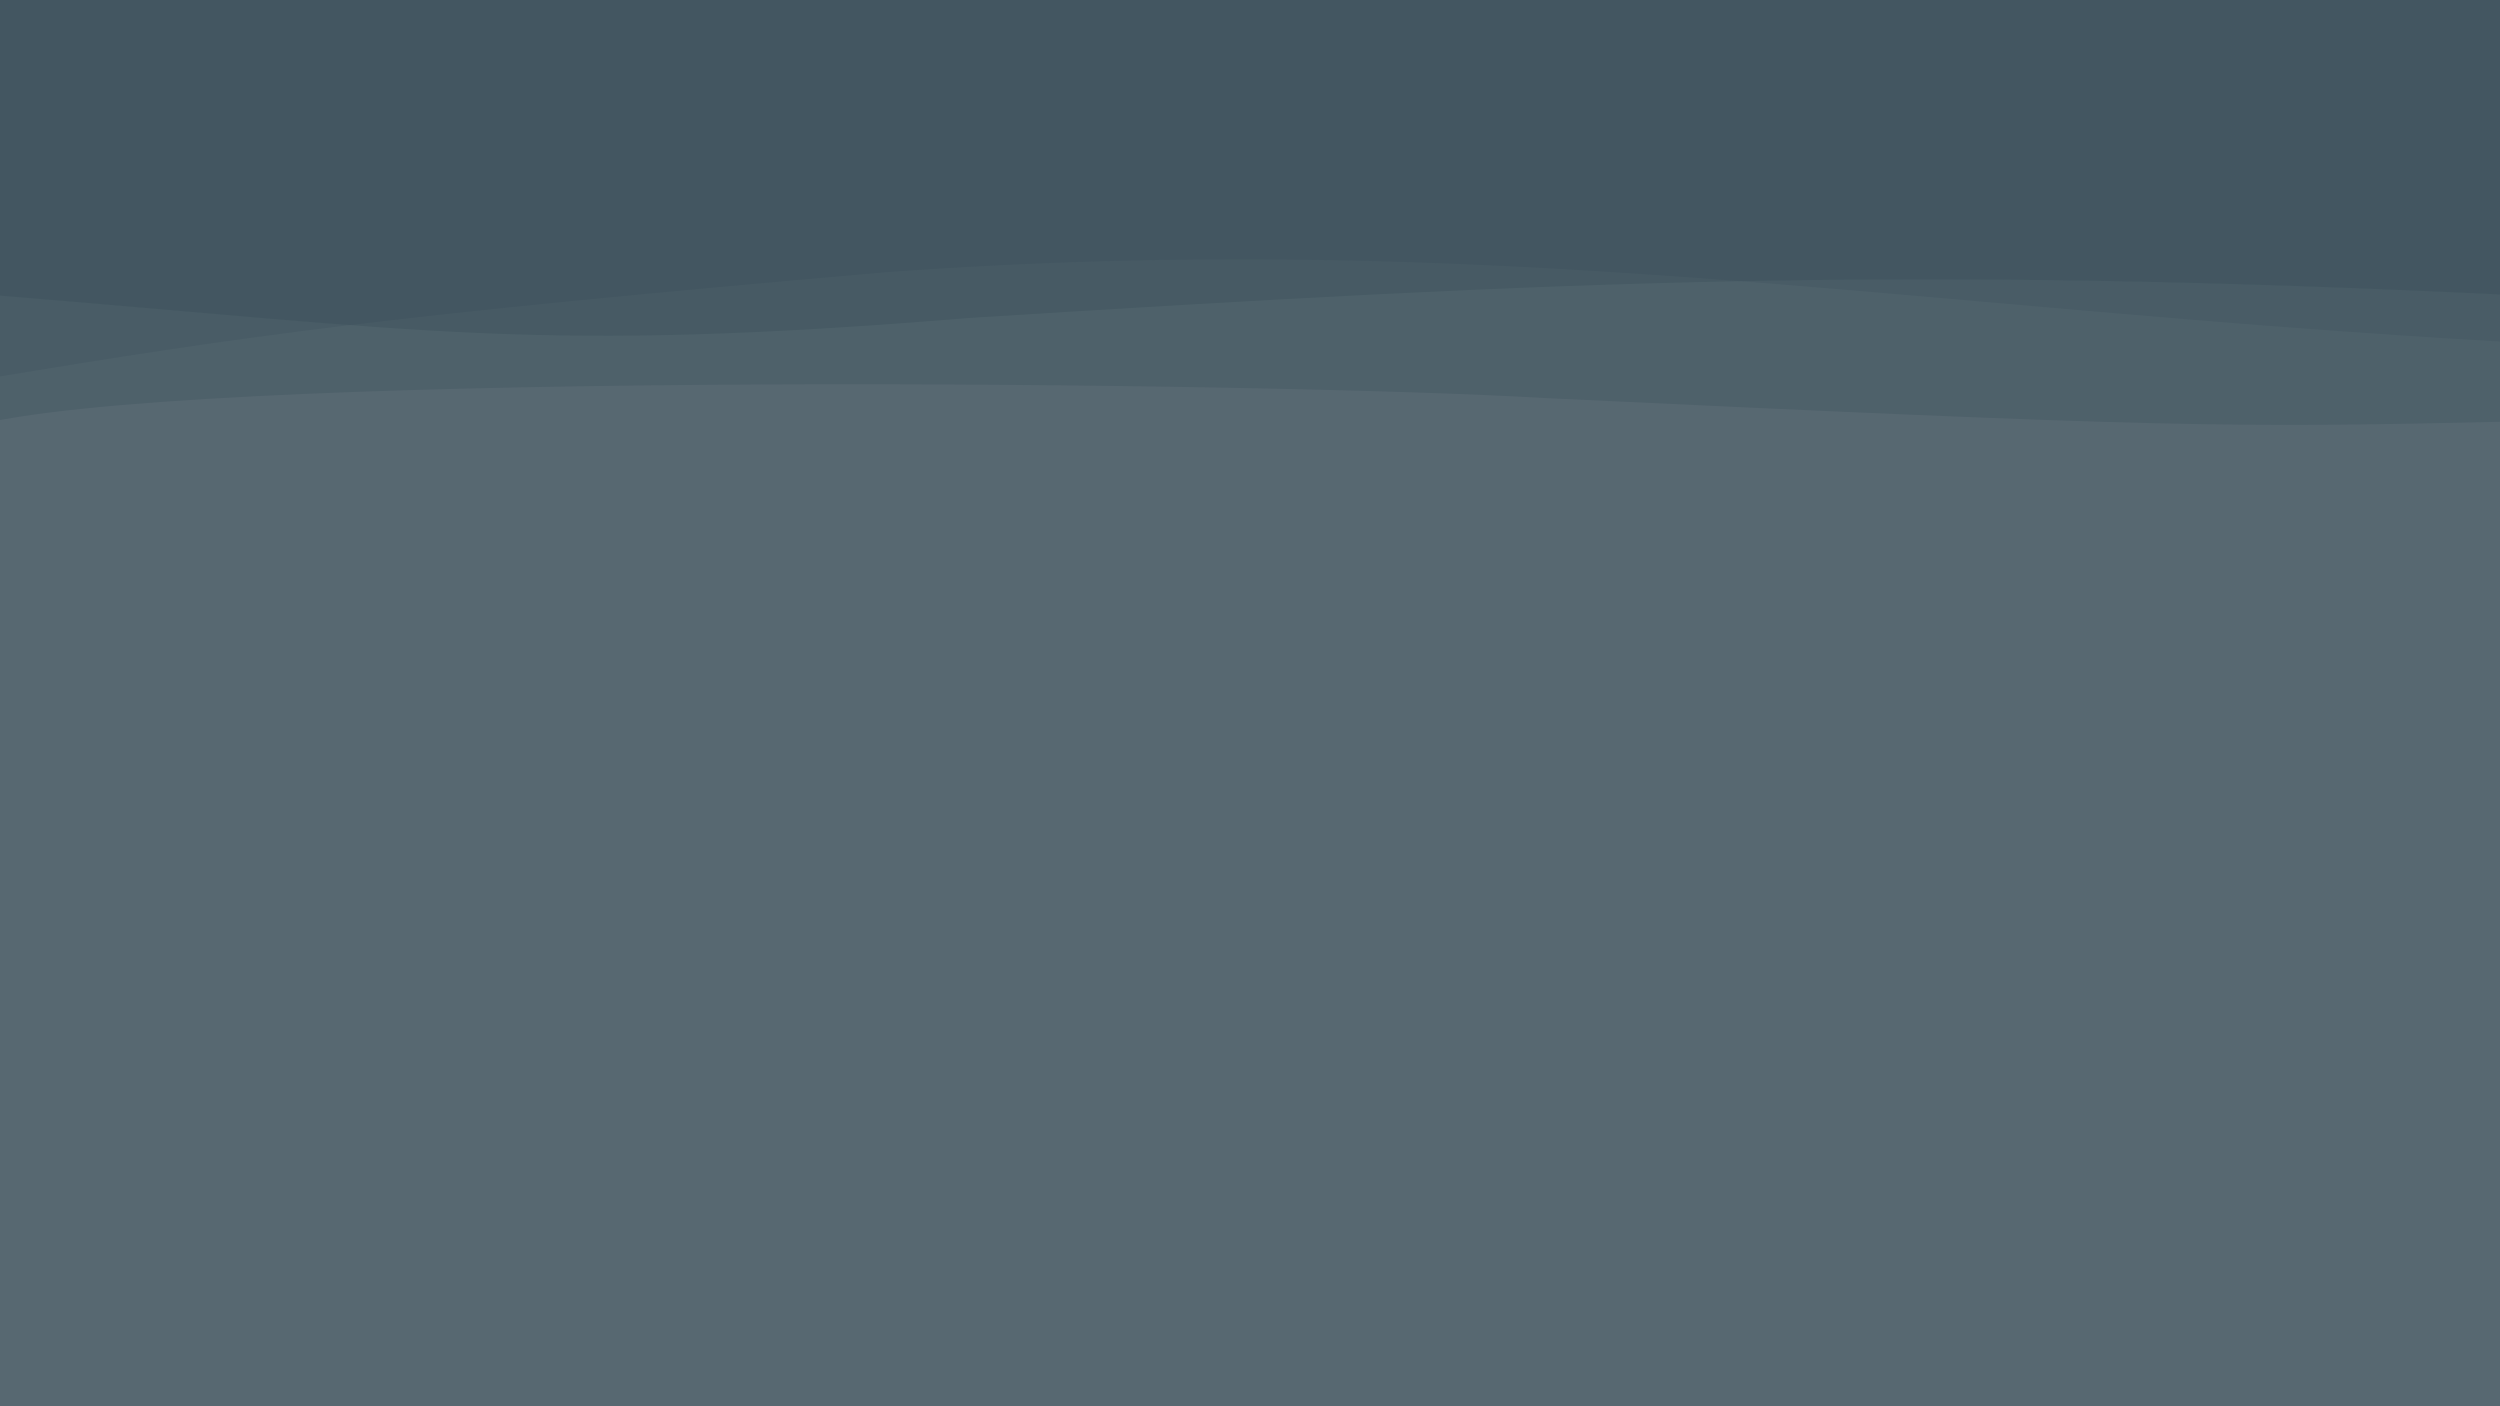 <?xml version="1.0" encoding="UTF-8" standalone="no"?>
<!-- Created with Inkscape (http://www.inkscape.org/) -->

<svg
   xmlns:dc="http://purl.org/dc/elements/1.1/"
   xmlns:cc="http://creativecommons.org/ns#"
   xmlns:rdf="http://www.w3.org/1999/02/22-rdf-syntax-ns#"
   xmlns:svg="http://www.w3.org/2000/svg"
   xmlns="http://www.w3.org/2000/svg"
   xmlns:sodipodi="http://sodipodi.sourceforge.net/DTD/sodipodi-0.dtd"
   xmlns:inkscape="http://www.inkscape.org/namespaces/inkscape"
   width="162.255mm"
   height="91.253mm"
   viewBox="0 0 162.255 91.253"
   version="1.1"
   id="svg8"
   inkscape:version="0.92.3 (2405546, 2018-03-11)"
   sodipodi:docname="background.svg">
  <defs
     id="defs2" />
  <sodipodi:namedview
     id="base"
     pagecolor="#ffffff"
     bordercolor="#666666"
     borderopacity="1.0"
     inkscape:pageopacity="0.0"
     inkscape:pageshadow="2"
     inkscape:zoom="1.979899"
     inkscape:cx="194.19231"
     inkscape:cy="166.15362"
     inkscape:document-units="mm"
     inkscape:current-layer="g1061"
     showgrid="false"
     inkscape:window-width="1853"
     inkscape:window-height="1025"
     inkscape:window-x="67"
     inkscape:window-y="27"
     inkscape:window-maximized="1"
     fit-margin-top="0"
     fit-margin-left="0"
     fit-margin-right="0"
     fit-margin-bottom="0" />
  <g
     inkscape:label="Layer 1"
     inkscape:groupmode="layer"
     id="layer1"
     transform="translate(0.847,-206.273)">
    <g
       id="g946"
       inkscape:export-xdpi="96"
       inkscape:export-ydpi="96">
      <g
         id="g1013">
        <g
           id="g1061"
           transform="matrix(1.011,0,0,1.011,-1.134,-2.81)">
          <path
             sodipodi:nodetypes="ccccc"
             inkscape:connector-curvature="0"
             id="rect815-3-6-7-5-2"
             d="M -0.215,206.198 H 161.497 v 91.592 H -0.215 Z"
             style="opacity:0.765;fill:#243a46;fill-opacity:1;stroke:none;stroke-width:2.675;stroke-miterlimit:4;stroke-dasharray:none" />
          <path
             sodipodi:nodetypes="cccccc"
             inkscape:connector-curvature="0"
             id="rect815-3-6"
             d="M -0.215,206.198 H 161.497 v 27.673 c -18.164,0.422 -22.32,0.366 -62.108,-1.511 -17.192,-1.032 -83.289,-1.788 -99.605,1.511 z"
             style="opacity:0.16;fill:#243a46;fill-opacity:1;stroke:none;stroke-width:1.47;stroke-miterlimit:4;stroke-dasharray:none" />
          <path
             sodipodi:nodetypes="cccccc"
             inkscape:connector-curvature="0"
             id="rect815-3-6-7"
             d="M -0.215,206.198 H 161.497 v 19.547 c -39.074,-1.881 -60.145,-0.971 -99,1.475 -27.847,2.282 -34.675,0.804 -62.712,-1.475 z"
             style="opacity:0.175;fill:#243a46;fill-opacity:1;stroke:none;stroke-width:1.236;stroke-miterlimit:4;stroke-dasharray:none" />
          <path
             sodipodi:nodetypes="cccccc"
             inkscape:connector-curvature="0"
             id="rect815-3-6-7-5"
             d="M -0.215,206.198 H 161.497 v 22.576 c -39.074,-2.173 -65.472,-7.319 -104.328,-4.493 -32.375,2.813 -41.068,4.081 -57.384,6.773 z"
             style="opacity:0.102;fill:#243a46;fill-opacity:1;stroke:none;stroke-width:1.328;stroke-miterlimit:4;stroke-dasharray:none" />
          <path
             sodipodi:nodetypes="cccccc"
             inkscape:connector-curvature="0"
             id="rect815-3-6-7-5-3"
             d="M -0.215,206.198 H 161.497 v 34.996 c -39.074,-3.368 -70.667,-4.764 -109.522,-0.385 -32.375,4.36 -35.874,-3.788 -52.19,0.385 z"
             style="opacity:0;fill:#243a46;fill-opacity:1;stroke:none;stroke-width:1.654;stroke-miterlimit:4;stroke-dasharray:none" />
          <path
             sodipodi:nodetypes="cccccc"
             inkscape:connector-curvature="0"
             id="rect815-3-6-7-5-3-5"
             d="M -0.215,206.198 H 161.497 v 34.996 c -39.074,-3.368 -70.667,-4.764 -109.522,-0.385 -32.375,4.36 -35.874,-3.788 -52.19,0.385 z"
             style="opacity:0;fill:#243a46;fill-opacity:1;stroke:none;stroke-width:1.654;stroke-miterlimit:4;stroke-dasharray:none" />
        </g>
      </g>
    </g>
  </g>
</svg>
